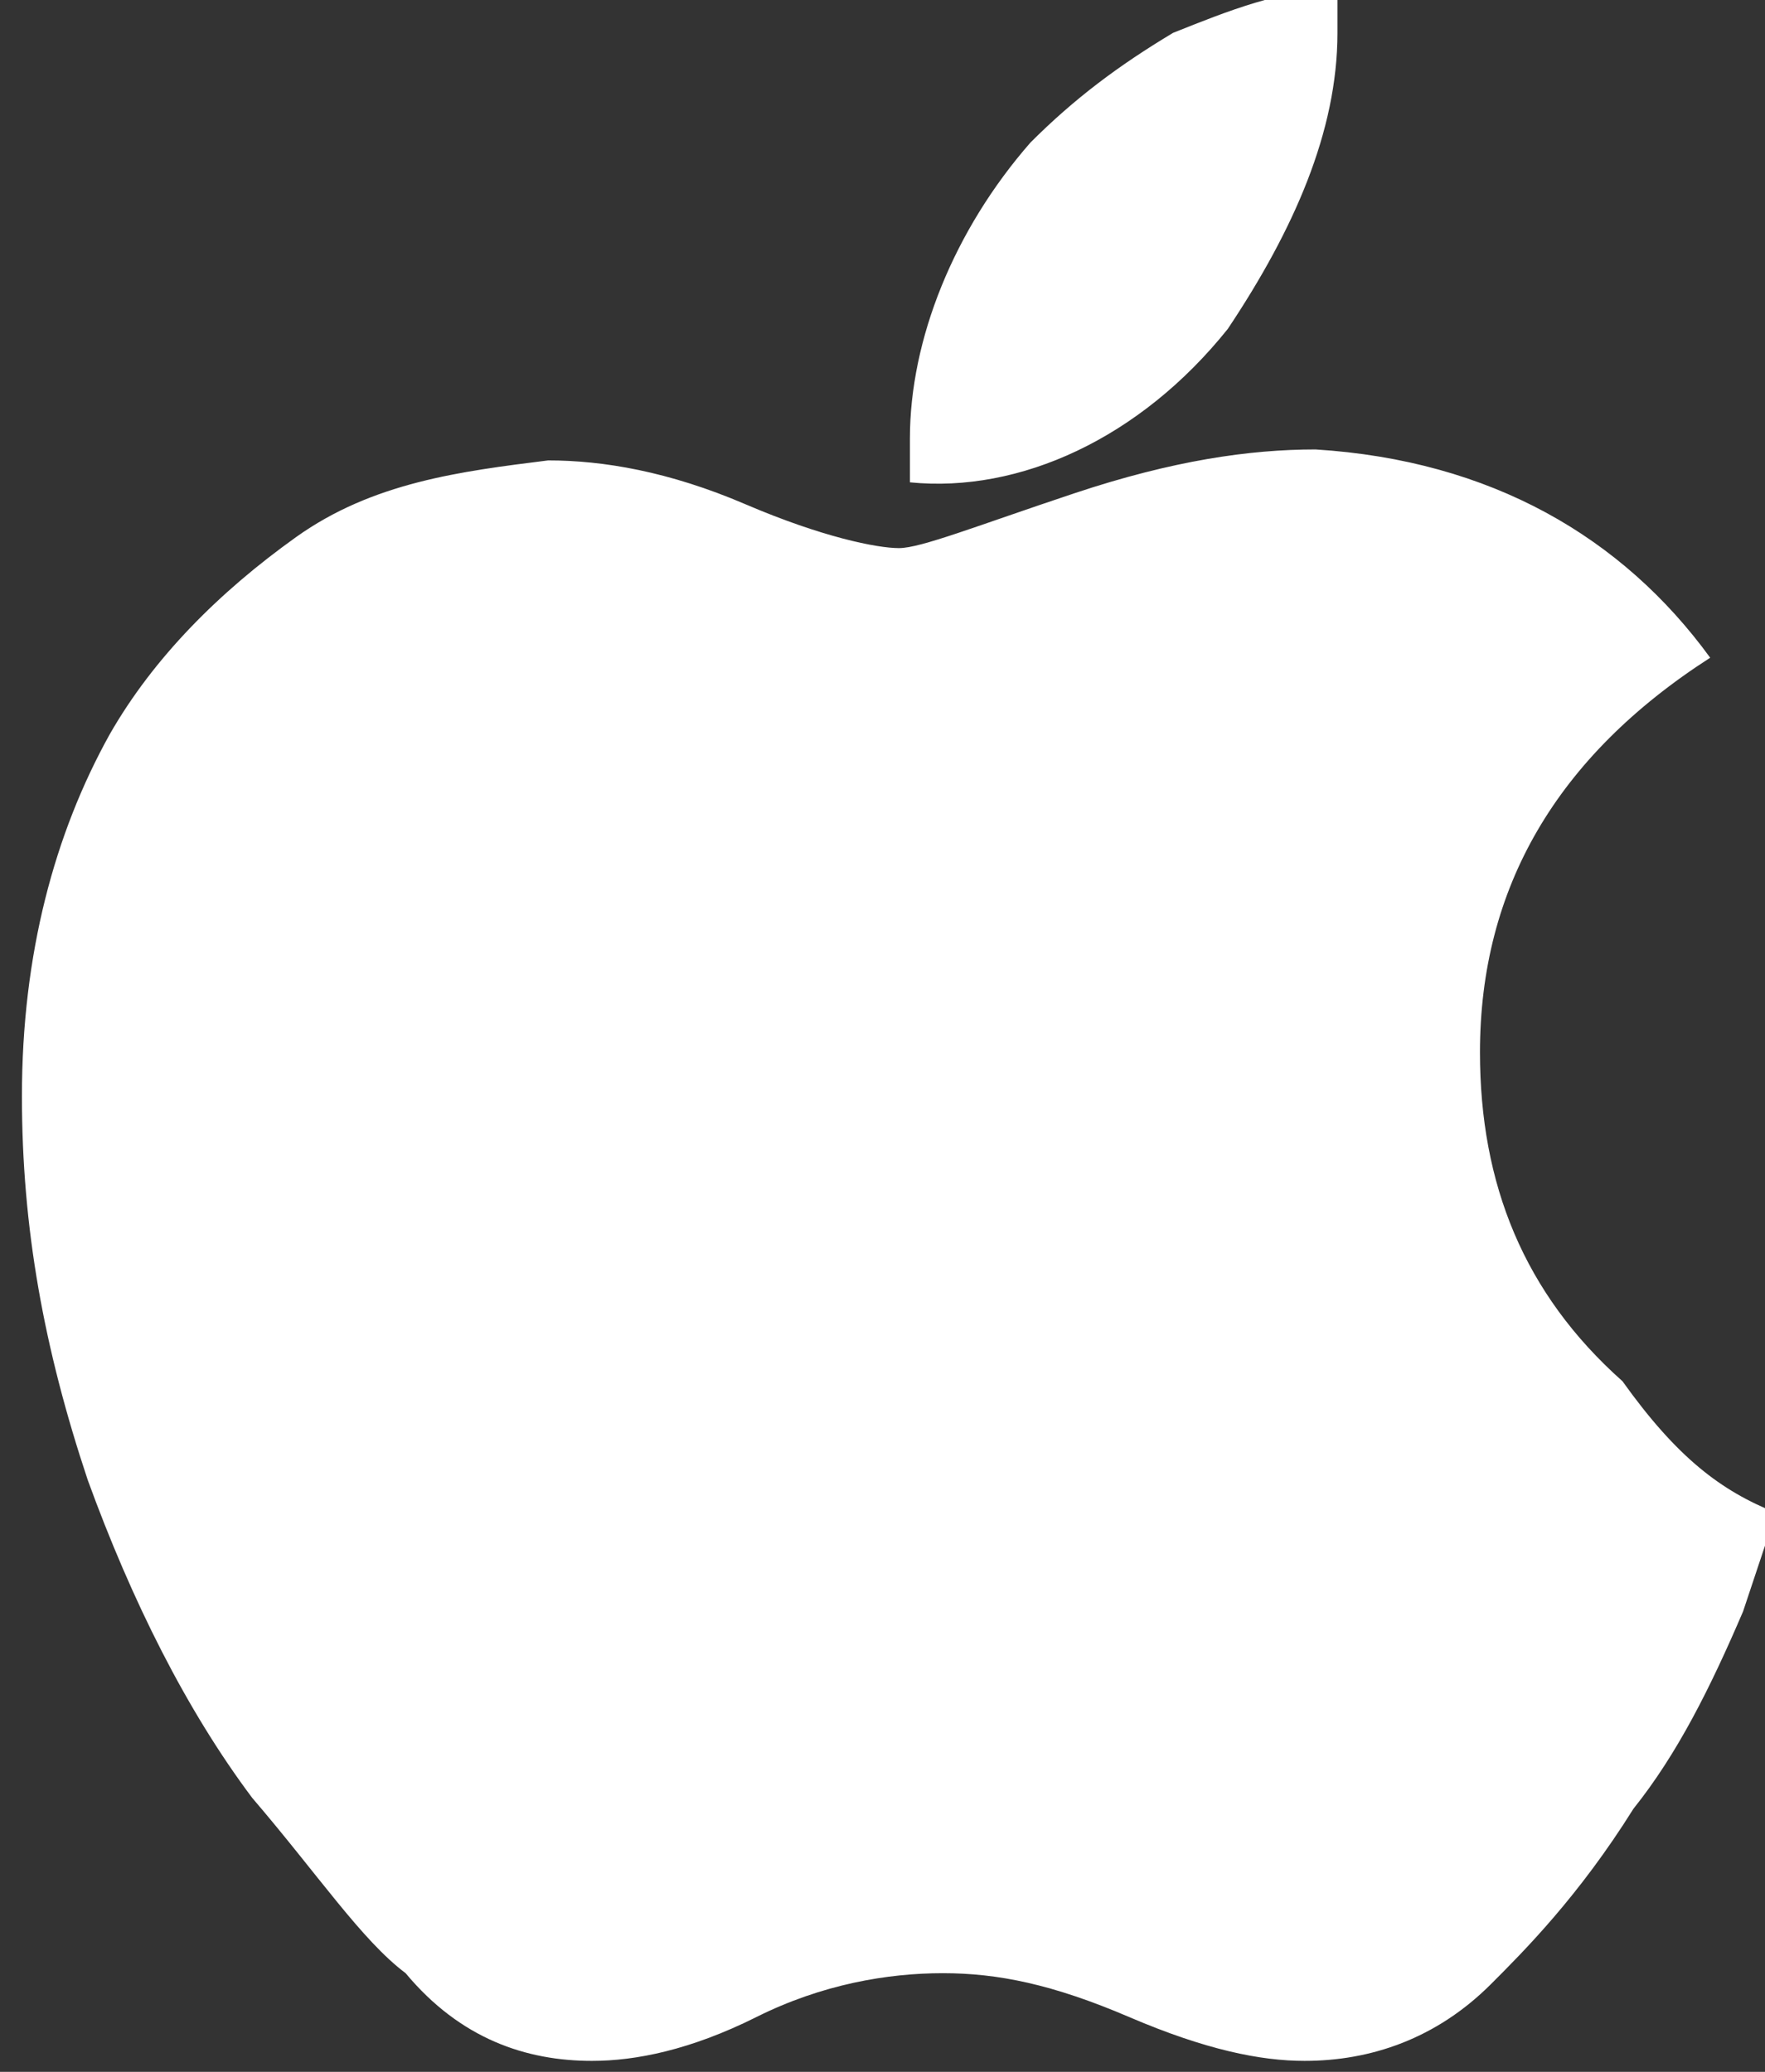 <?xml version="1.0" encoding="utf-8"?>
<!-- Generator: Adobe Illustrator 22.0.1, SVG Export Plug-In . SVG Version: 6.00 Build 0)  -->
<svg version="1.1" id="GLYPHS" xmlns="http://www.w3.org/2000/svg" xmlns:xlink="http://www.w3.org/1999/xlink" x="0px" y="0px"
	 viewBox="0 0 16.1 18.9" style="enable-background:new 0 0 16.1 18.9;" xml:space="preserve">
<rect x="0" y="0" width="16.1" height="18.9" fill="#333333" stroke="none"/>
<style type="text/css">
	.st0{fill:#FFFFFF;}
</style>
<g id="Mac">
	<g id="Apple_2_">
		<path class="st0" d="M16.2,13.8c-0.1,0.3-0.2,0.6-0.3,0.9c-0.3,0.7-0.6,1.3-1,1.8c-0.5,0.8-1,1.3-1.3,1.6
			c-0.5,0.5-1.1,0.7-1.7,0.7c-0.4,0-0.9-0.1-1.6-0.4S9.1,18,8.6,18s-1.1,0.1-1.7,0.4s-1.1,0.4-1.5,0.4c-0.6,0-1.2-0.2-1.7-0.8
			c-0.4-0.3-0.8-0.9-1.4-1.6c-0.6-0.8-1.1-1.8-1.5-2.9c-0.4-1.2-0.6-2.3-0.6-3.5c0-1.3,0.3-2.4,0.8-3.3C1.4,6,2,5.4,2.7,4.9
			S4.2,4.3,5,4.2c0.5,0,1.1,0.1,1.8,0.4S8,5,8.2,5c0.2,0,0.7-0.2,1.6-0.5c0.9-0.3,1.6-0.4,2.2-0.4c1.6,0.1,2.8,0.8,3.6,1.9
			c-1.4,0.9-2.1,2.1-2.1,3.6c0,1.2,0.4,2.2,1.3,3C15.3,13.3,15.7,13.6,16.2,13.8z M12.2-0.1c0,0.1,0,0.3,0,0.4c0,0.9-0.4,1.8-1,2.7
			c-0.8,1-1.9,1.5-2.9,1.4c0-0.1,0-0.2,0-0.4c0-0.9,0.4-1.9,1.1-2.7c0.4-0.4,0.8-0.7,1.3-1C11.2,0.1,11.7-0.1,12.2-0.1z"/>
	</g>
</g>
</svg>
